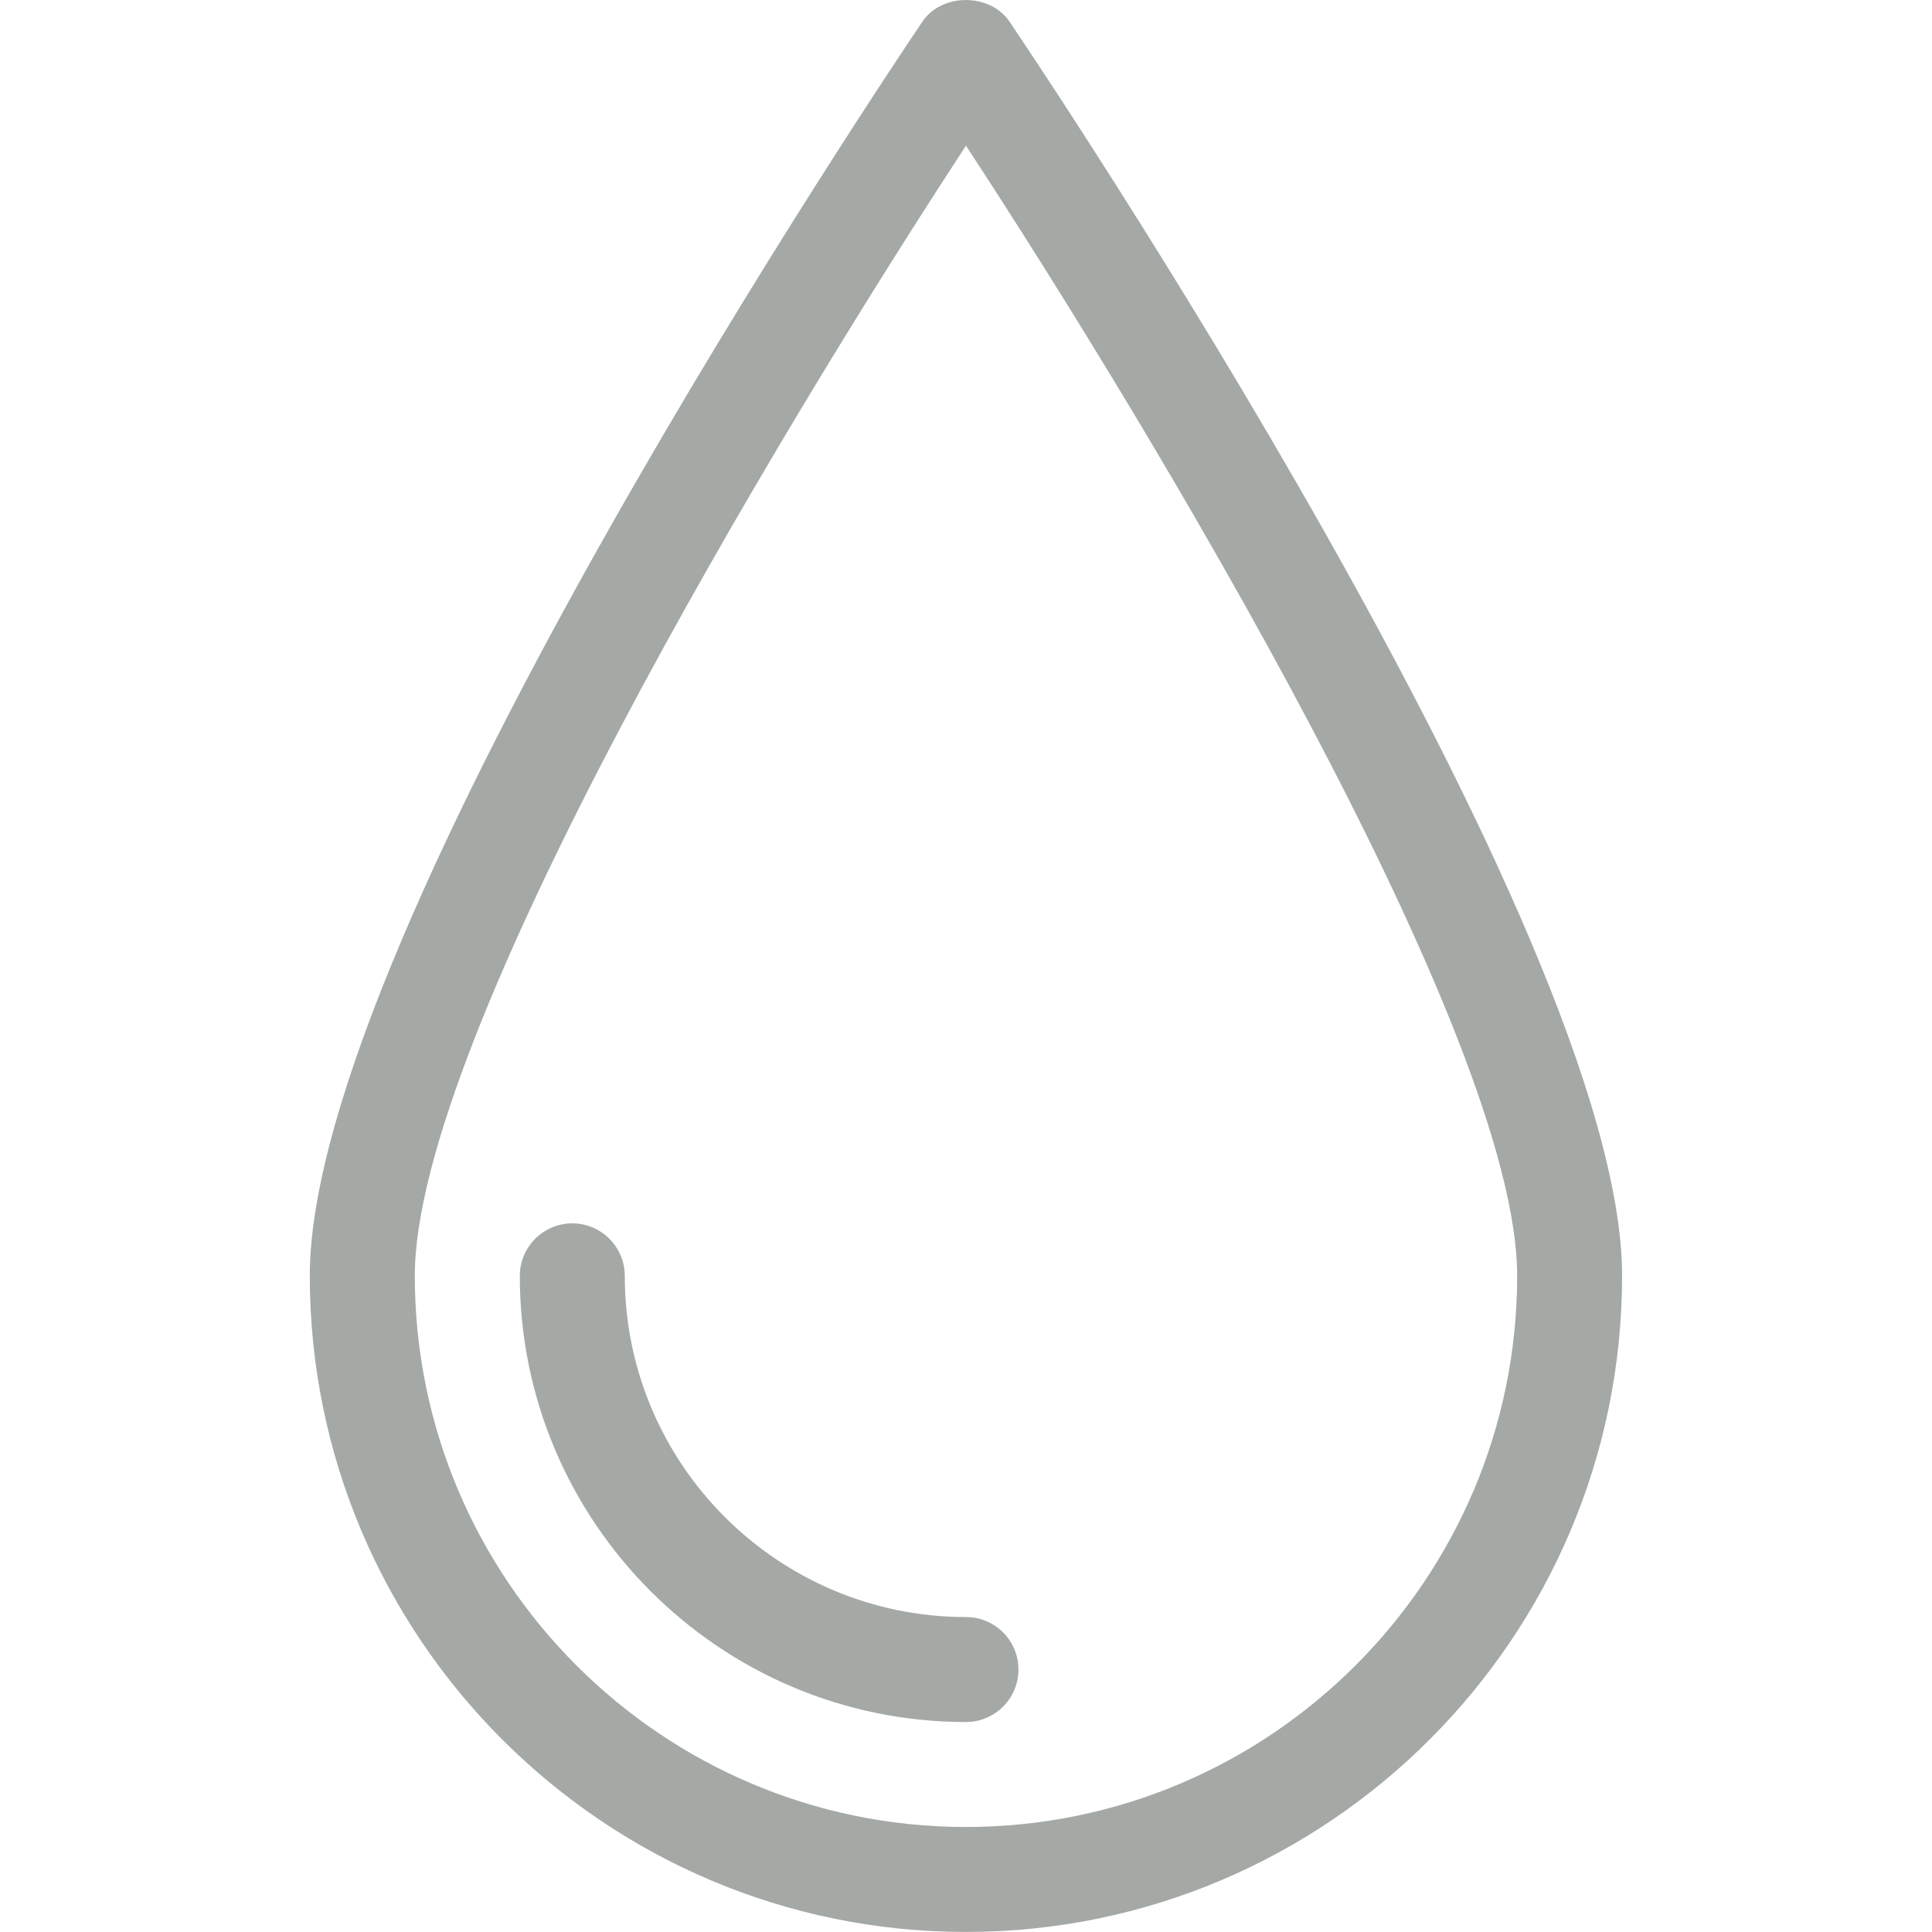 <?xml version="1.0" encoding="utf-8"?>
<!-- Generator: Adobe Illustrator 16.0.0, SVG Export Plug-In . SVG Version: 6.00 Build 0)  -->
<!DOCTYPE svg PUBLIC "-//W3C//DTD SVG 1.1//EN" "http://www.w3.org/Graphics/SVG/1.1/DTD/svg11.dtd">
<svg version="1.1" id="Capa_1" xmlns="http://www.w3.org/2000/svg" xmlns:xlink="http://www.w3.org/1999/xlink" x="0px" y="0px"
	 width="103.117px" height="103.115px" viewBox="0 0 103.117 103.115" enable-background="new 0 0 103.117 103.115"
	 xml:space="preserve">
<g opacity="0.7">
	<path fill="#7E8580" d="M53.876,1.147c-1.043-1.528-3.604-1.528-4.64,0c-1.333,1.979-32.702,48.505-32.702,66.947
		c0,19.306,15.718,35.021,35.021,35.021c19.306,0,35.021-15.716,35.021-35.021C86.58,49.652,55.208,3.12,53.876,1.147z
		 M51.557,97.512c-16.221,0-29.417-13.188-29.417-29.418c0-12.796,19.461-45.122,29.417-60.317
		c9.959,15.195,29.419,47.511,29.419,60.317C80.976,84.323,67.776,97.512,51.557,97.512z M54.358,89.107
		c0,1.548-1.259,2.803-2.801,2.803c-13.135,0-23.813-10.683-23.813-23.814c0-1.543,1.261-2.802,2.802-2.802s2.801,1.259,2.801,2.802
		c0,10.047,8.169,18.211,18.211,18.211C53.099,86.305,54.358,87.553,54.358,89.107z"/>
</g>
</svg>
